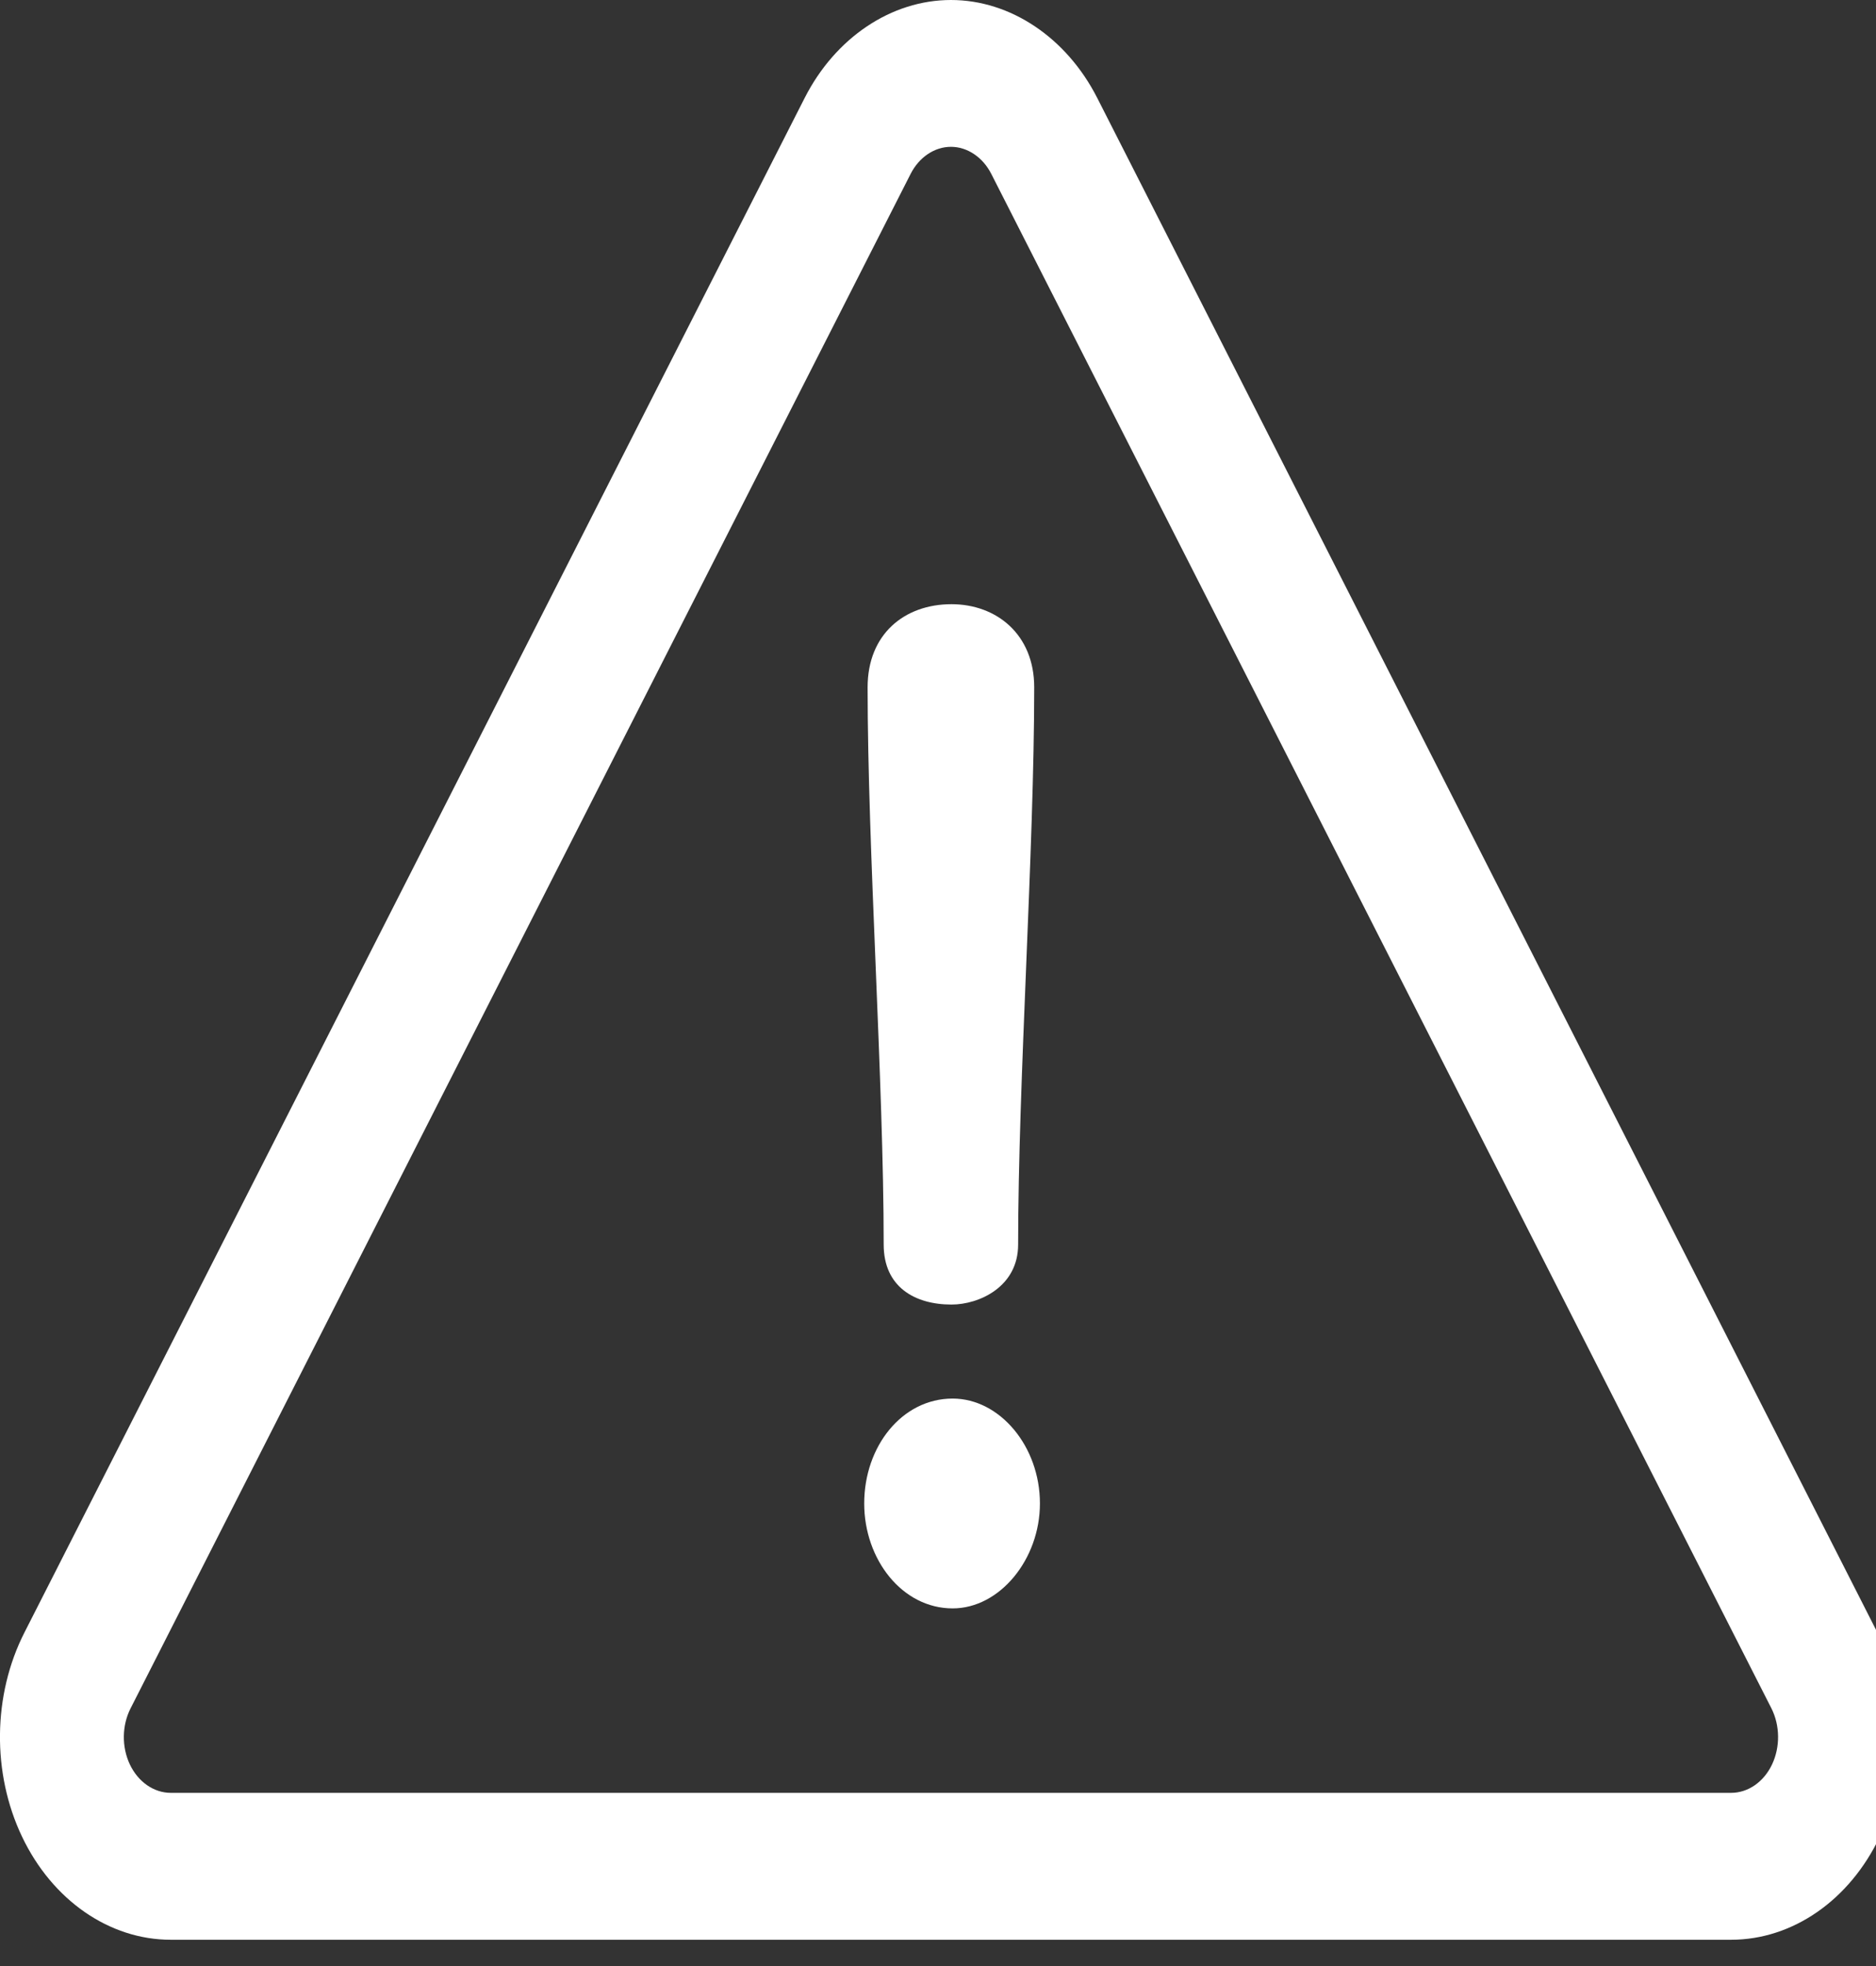 <svg xmlns="http://www.w3.org/2000/svg" xmlns:xlink="http://www.w3.org/1999/xlink" version="1.1" style="enable-background:new 0 0 512 512;" xml:space="preserve" width="21" height="22"><rect width="100%" height="100%" fill="#333333" stroke="none"/><rect id="backgroundrect" width="100%" height="100%" x="0" y="0" fill="none" stroke="none" class="" style=""/>


















<g class="currentLayer" style=""><title>Layer 1</title><g class="" id="svg_25"><g id="svg_1" class="">
	<g id="svg_2">
		<path d="M21.015,18.267 L12.283,1.097 c-0.344,-0.676 -0.972,-1.097 -1.638,-1.097 c-0.666,0 -1.294,0.42 -1.638,1.097 L0.274,18.267 c-0.356,0.699 -0.366,1.575 -0.027,2.286 c0.339,0.711 0.977,1.153 1.665,1.153 h17.465 c0.689,0 1.327,-0.442 1.665,-1.153 C21.381,19.842 21.371,18.966 21.015,18.267 zM19.836,19.745 c-0.093,0.196 -0.269,0.317 -0.458,0.317 H1.912 c-0.19,0 -0.365,-0.122 -0.458,-0.317 c-0.093,-0.196 -0.09,-0.437 0.008,-0.629 L10.194,1.945 c0.095,-0.186 0.267,-0.302 0.451,-0.302 c0.183,0 0.356,0.116 0.451,0.302 l8.733,17.171 C19.926,19.308 19.929,19.549 19.836,19.745 z" fill="#FFFFFF" id="svg_3"/>
	</g>
</g><g id="svg_4" class="">
	<g id="svg_5">
		<path d="M10.651,6.761 c-0.527,0 -0.939,0.335 -0.939,0.93 c0,1.814 0.18,4.421 0.18,6.236 c0,0.473 0.347,0.671 0.759,0.671 c0.309,0 0.746,-0.198 0.746,-0.671 c0,-1.814 0.18,-4.421 0.18,-6.236 C11.577,7.097 11.153,6.761 10.651,6.761 z" fill="#FFFFFF" id="svg_6"/>
	</g>
</g><g id="svg_7" class="">
	<g id="svg_8">
		<path d="M10.664,15.65 c-0.566,0 -0.99,0.534 -0.99,1.174 c0,0.625 0.424,1.174 0.99,1.174 c0.527,0 0.977,-0.549 0.977,-1.174 C11.641,16.184 11.191,15.65 10.664,15.65 z" fill="#FFFFFF" id="svg_9"/>
	</g>
</g><g id="svg_10" class="">
</g><g id="svg_11" class="">
</g><g id="svg_12" class="">
</g><g id="svg_13" class="">
</g><g id="svg_14" class="">
</g><g id="svg_15" class="">
</g><g id="svg_16" class="">
</g><g id="svg_17" class="">
</g><g id="svg_18" class="">
</g><g id="svg_19" class="">
</g><g id="svg_20" class="">
</g><g id="svg_21" class="">
</g><g id="svg_22" class="">
</g><g id="svg_23" class="">
</g><g id="svg_24" class="">
</g></g></g></svg>